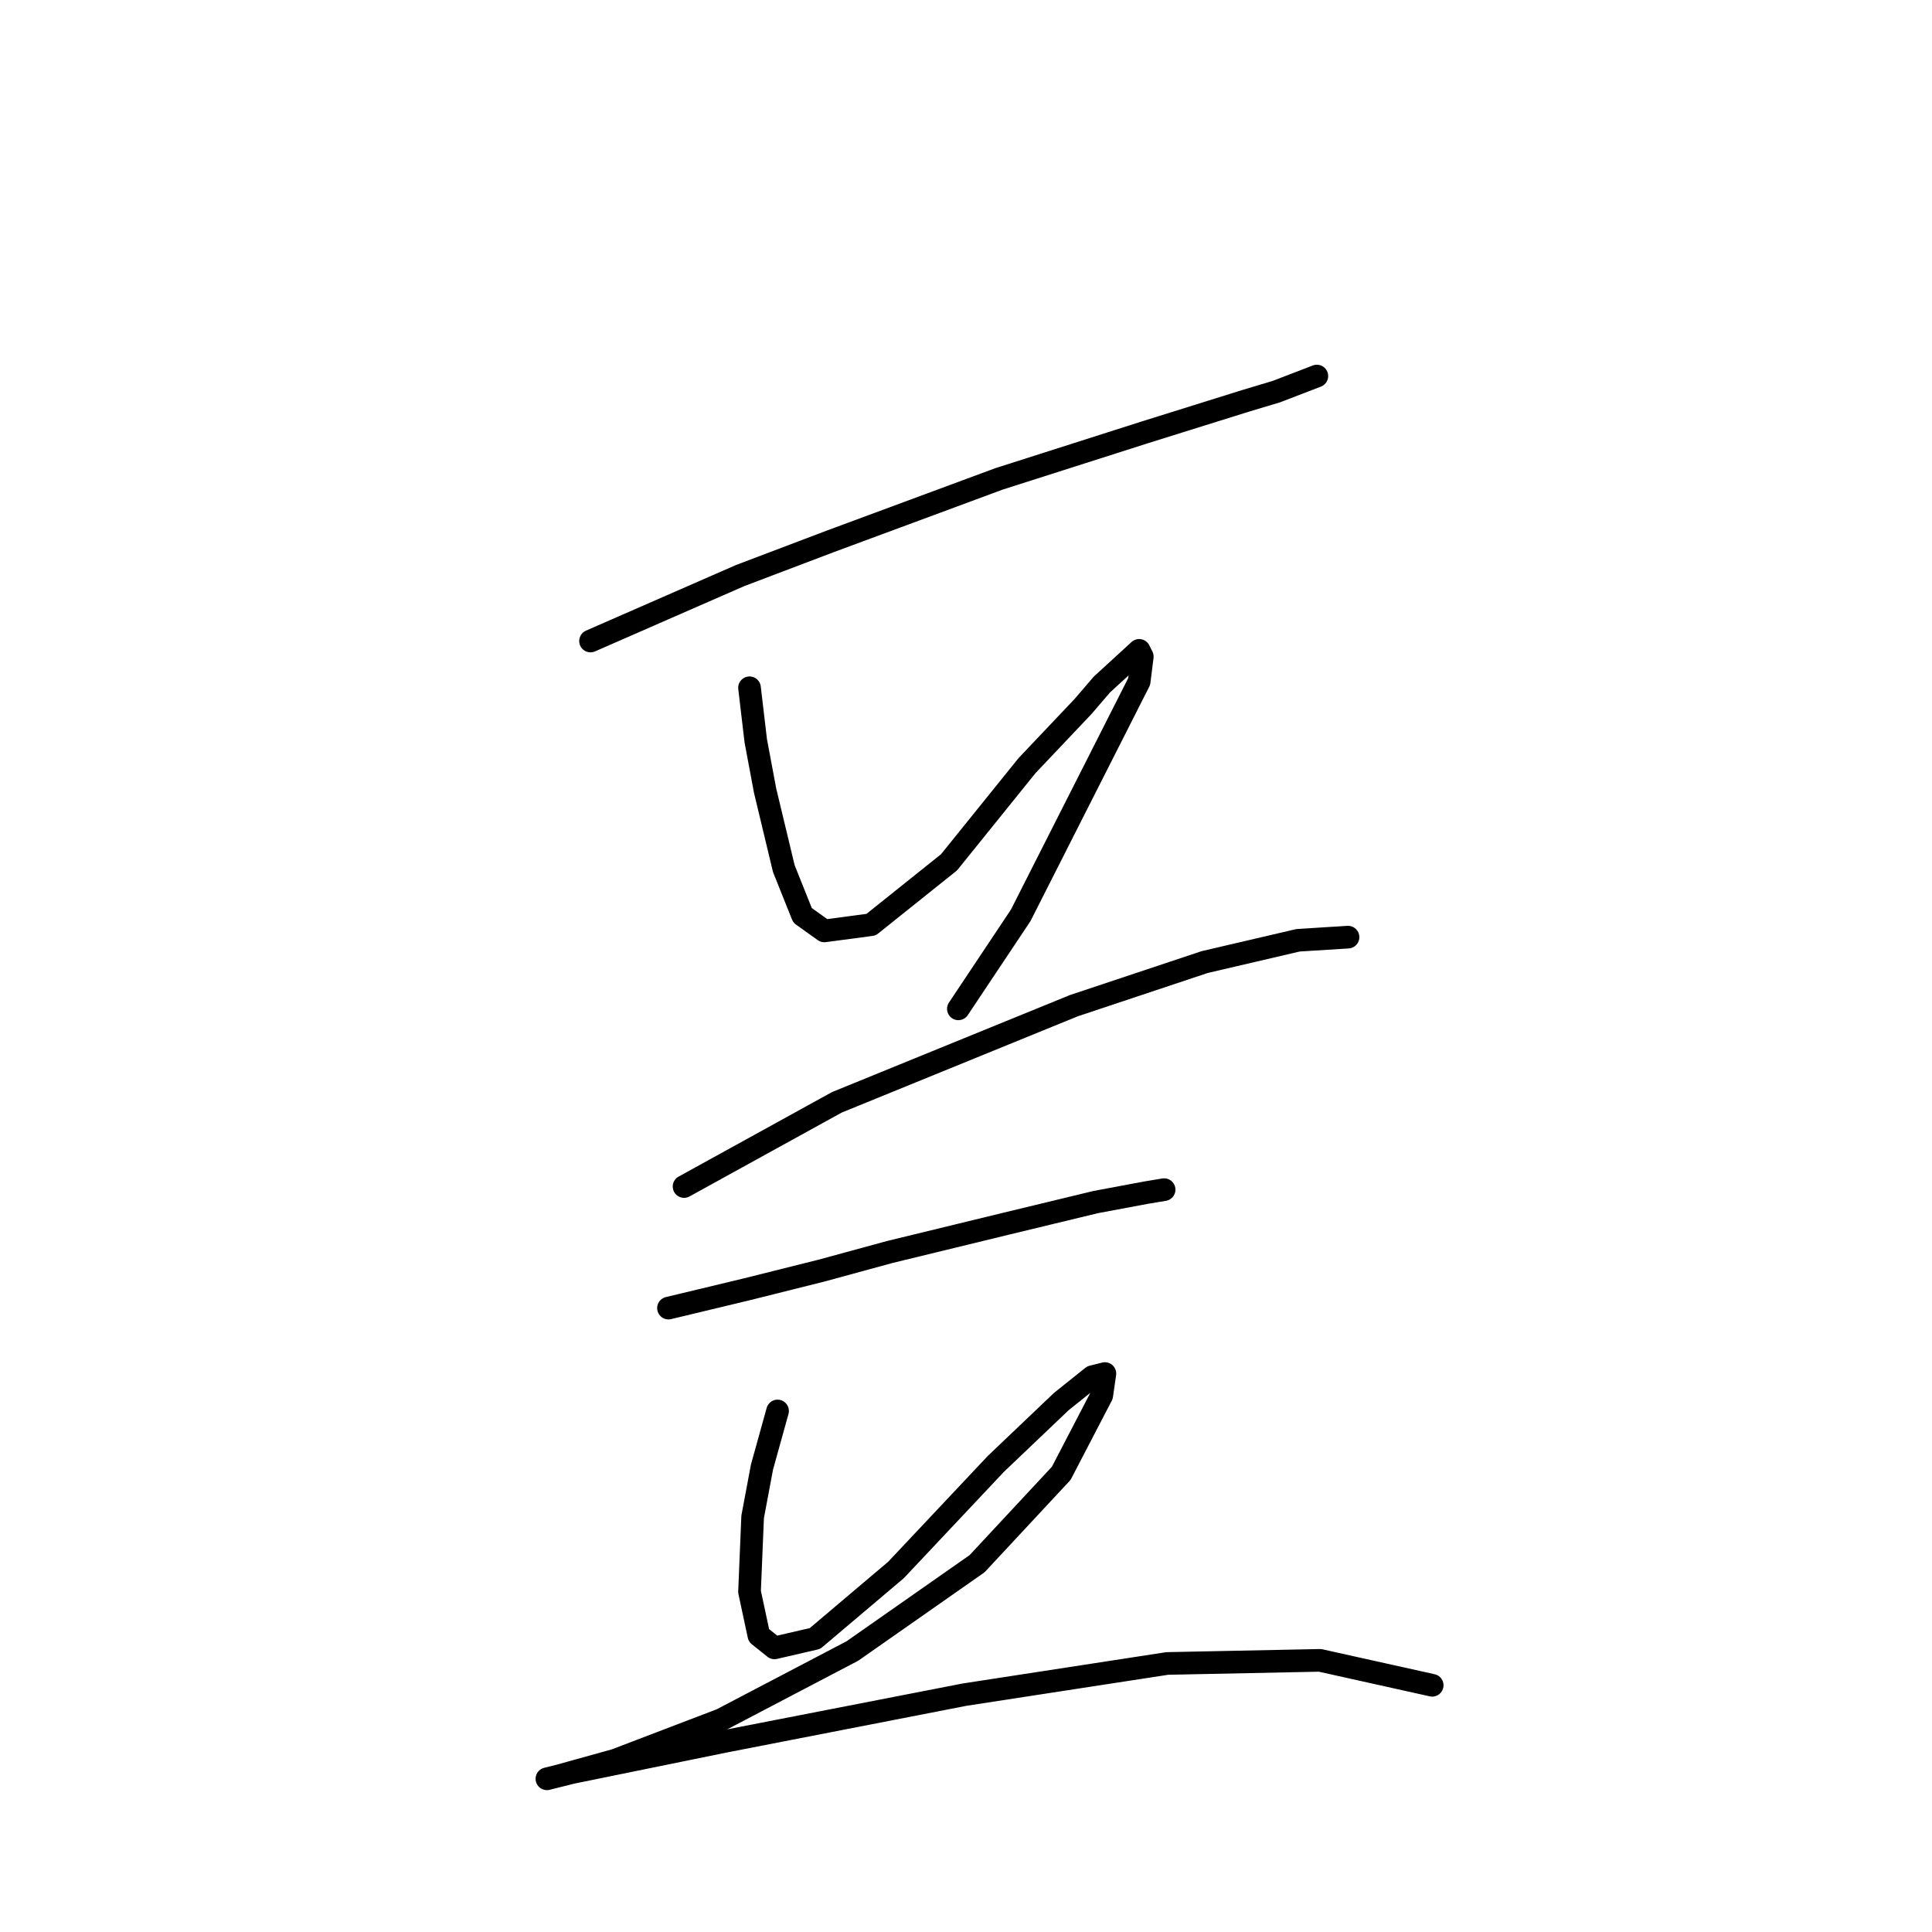 <?xml version="1.0" standalone="no"?>
    <svg width="256" height="256" xmlns="http://www.w3.org/2000/svg" version="1.1">
    <polyline stroke="black" stroke-width="3" stroke-linecap="round" fill="transparent" stroke-linejoin="round" points="78.249 84.937 98.076 76.263 110.054 71.72 132.359 63.459 151.772 57.263 164.99 53.132 169.12 51.893 174.49 49.828 174.49 49.828 " />
        <polyline stroke="black" stroke-width="3" stroke-linecap="round" fill="transparent" stroke-linejoin="round" points="99.315 91.133 100.141 98.155 101.38 104.764 103.858 115.09 106.337 121.286 109.228 123.351 115.424 122.525 125.75 114.264 136.076 101.459 143.511 93.611 145.99 90.72 150.946 86.176 151.359 87.003 150.946 90.307 135.25 121.286 126.989 133.677 126.989 133.677 " />
        <polyline stroke="black" stroke-width="3" stroke-linecap="round" fill="transparent" stroke-linejoin="round" points="90.641 157.221 110.88 146.069 142.272 133.264 159.62 127.481 172.012 124.59 178.621 124.177 178.621 124.177 " />
        <polyline stroke="black" stroke-width="3" stroke-linecap="round" fill="transparent" stroke-linejoin="round" points="88.576 173.33 98.902 170.852 108.815 168.373 117.902 165.895 133.185 162.178 145.164 159.286 151.772 158.047 154.251 157.634 154.251 157.634 " />
        <polyline stroke="black" stroke-width="3" stroke-linecap="round" fill="transparent" stroke-linejoin="round" points="103.032 186.961 100.967 194.396 99.728 201.004 99.315 210.918 100.554 216.7 102.619 218.352 107.989 217.113 118.728 208.026 131.946 193.983 140.62 185.721 144.75 182.417 146.403 182.004 145.99 184.895 140.62 195.222 129.468 207.2 112.946 218.766 95.597 227.853 81.554 233.222 74.119 235.288 72.467 235.701 75.771 234.875 96.01 230.744 127.815 224.548 154.664 220.418 174.903 220.005 189.773 223.309 189.773 223.309 " />
        </svg>